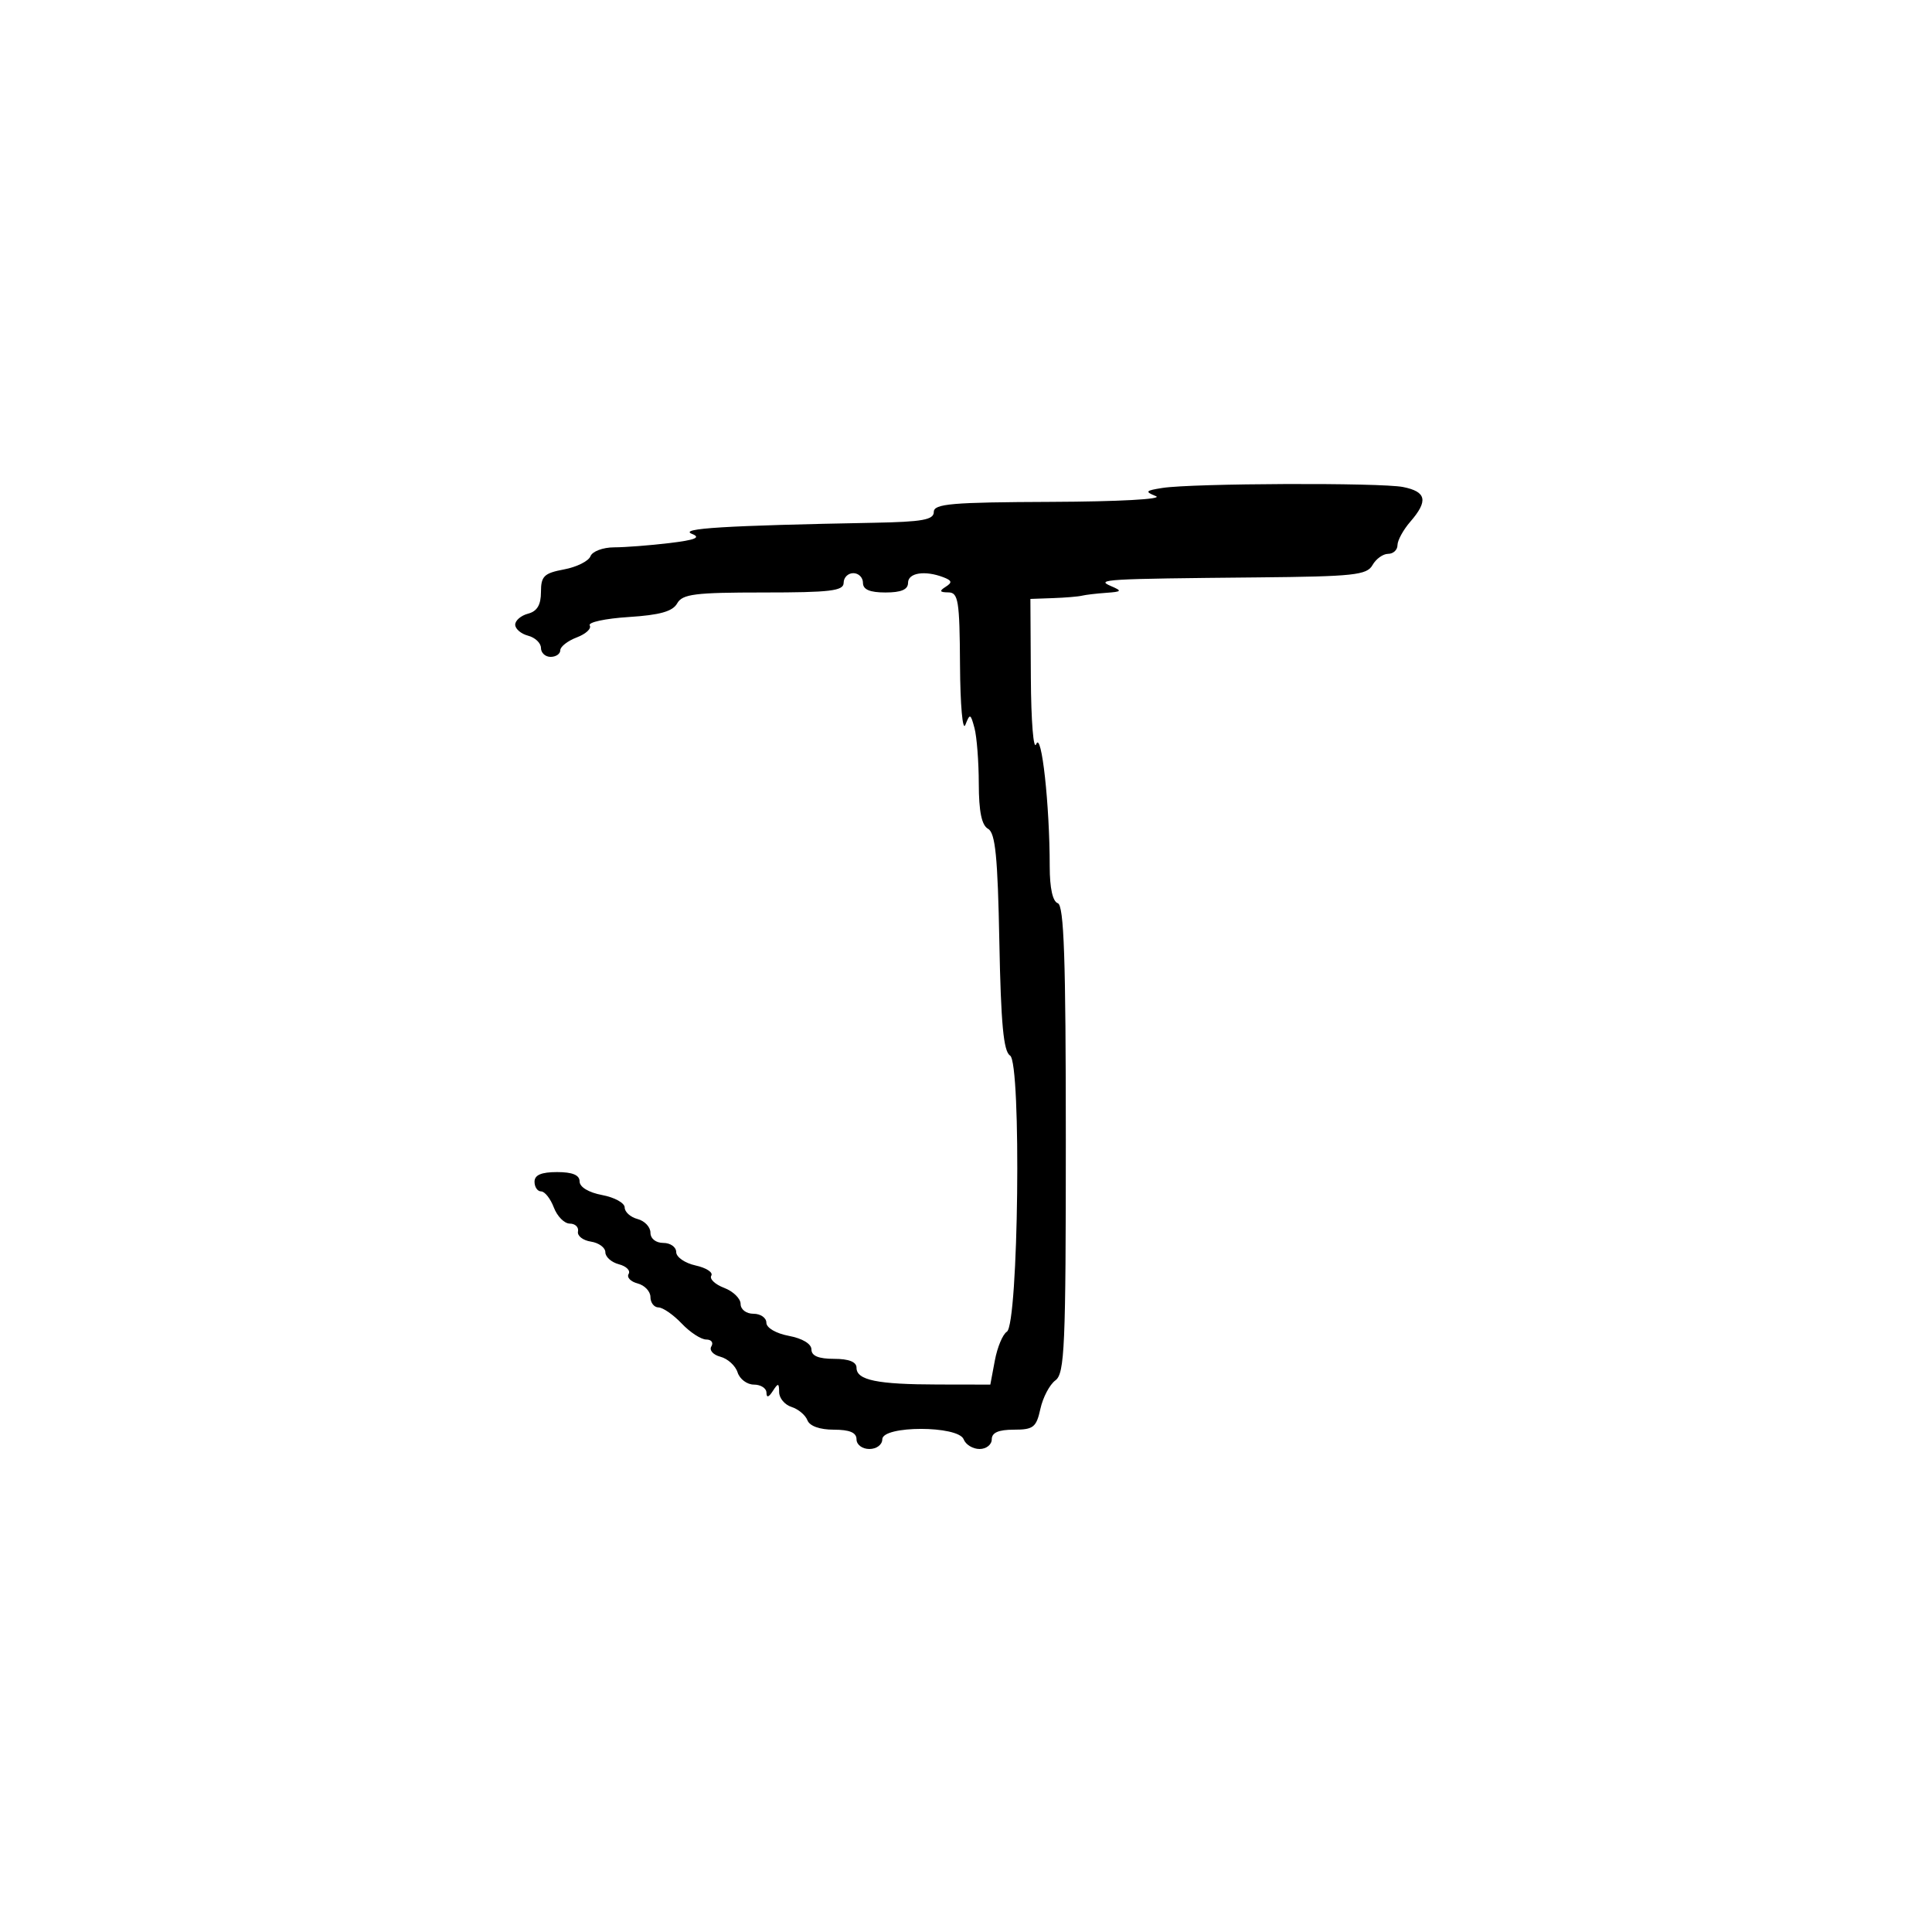 <svg xmlns="http://www.w3.org/2000/svg" width="300" height="300" viewBox="0 0 300 300" version="1.1">
	<path d="M 180.500 75.768 C 177.853 76.182, 177.735 76.332, 179.500 77.048 C 180.639 77.510, 173.640 77.890, 163.250 77.930 C 147.726 77.990, 145 78.224, 145 79.500 C 145 80.713, 143.228 81.033, 135.750 81.174 C 112.516 81.611, 105.279 82.054, 107.458 82.906 C 108.893 83.467, 107.958 83.847, 103.958 84.327 C 100.956 84.688, 97.086 84.987, 95.357 84.991 C 93.621 84.996, 91.978 85.615, 91.687 86.374 C 91.397 87.129, 89.549 88.050, 87.580 88.419 C 84.472 89.002, 84 89.465, 84 91.929 C 84 93.926, 83.407 94.922, 82 95.290 C 80.900 95.577, 80 96.347, 80 97 C 80 97.653, 80.900 98.423, 82 98.710 C 83.100 98.998, 84 99.856, 84 100.617 C 84 101.377, 84.675 102, 85.500 102 C 86.325 102, 87 101.539, 87 100.975 C 87 100.412, 88.152 99.512, 89.560 98.977 C 90.968 98.442, 91.874 97.605, 91.573 97.118 C 91.271 96.630, 93.990 96.043, 97.613 95.812 C 102.463 95.503, 104.451 94.945, 105.150 93.696 C 105.963 92.243, 107.882 92, 118.550 92 C 128.950 92, 131 91.753, 131 90.500 C 131 89.675, 131.675 89, 132.500 89 C 133.325 89, 134 89.675, 134 90.500 C 134 91.548, 135.056 92, 137.500 92 C 139.944 92, 141 91.548, 141 90.500 C 141 88.942, 143.618 88.533, 146.502 89.639 C 147.831 90.149, 147.898 90.449, 146.834 91.124 C 145.812 91.771, 145.910 91.973, 147.250 91.985 C 148.808 91.998, 149.008 93.235, 149.070 103.250 C 149.109 109.519, 149.478 113.638, 149.902 112.554 C 150.608 110.751, 150.712 110.788, 151.318 113.054 C 151.678 114.399, 151.979 118.290, 151.986 121.700 C 151.996 126.025, 152.432 128.143, 153.429 128.701 C 154.559 129.333, 154.926 133.021, 155.179 146.289 C 155.422 158.974, 155.828 163.279, 156.841 163.903 C 158.625 165.004, 158.152 205.672, 156.342 206.790 C 155.705 207.183, 154.867 209.191, 154.480 211.252 L 153.777 215 145.639 214.986 C 136.193 214.970, 133 214.313, 133 212.383 C 133 211.469, 131.813 211, 129.500 211 C 127.104 211, 126 210.541, 126 209.545 C 126 208.675, 124.595 207.827, 122.500 207.434 C 120.495 207.058, 119 206.184, 119 205.389 C 119 204.625, 118.100 204, 117 204 C 115.874 204, 115 203.333, 115 202.475 C 115 201.637, 113.848 200.512, 112.440 199.977 C 111.032 199.442, 110.136 198.590, 110.449 198.083 C 110.761 197.577, 109.664 196.865, 108.009 196.502 C 106.354 196.138, 105 195.202, 105 194.421 C 105 193.639, 104.100 193, 103 193 C 101.837 193, 101 192.333, 101 191.406 C 101 190.530, 100.100 189.577, 99 189.290 C 97.900 189.002, 97 188.194, 97 187.495 C 97 186.795, 95.425 185.927, 93.500 185.566 C 91.405 185.173, 90 184.325, 90 183.455 C 90 182.459, 88.896 182, 86.500 182 C 84.056 182, 83 182.452, 83 183.500 C 83 184.325, 83.461 185, 84.025 185 C 84.588 185, 85.477 186.125, 86 187.500 C 86.523 188.875, 87.637 190, 88.475 190 C 89.314 190, 89.887 190.552, 89.750 191.226 C 89.612 191.901, 90.513 192.607, 91.750 192.796 C 92.987 192.985, 94 193.730, 94 194.453 C 94 195.176, 94.945 196.014, 96.101 196.316 C 97.256 196.618, 97.936 197.295, 97.612 197.819 C 97.288 198.343, 97.917 199.007, 99.011 199.293 C 100.105 199.579, 101 200.530, 101 201.406 C 101 202.283, 101.563 203.008, 102.250 203.017 C 102.938 203.027, 104.560 204.152, 105.855 205.517 C 107.150 206.883, 108.864 208, 109.664 208 C 110.464 208, 110.821 208.480, 110.458 209.067 C 110.096 209.654, 110.729 210.378, 111.866 210.675 C 113.003 210.973, 114.204 212.067, 114.534 213.108 C 114.865 214.149, 116.004 215, 117.067 215 C 118.130 215, 119.007 215.563, 119.015 216.250 C 119.026 217.083, 119.354 217, 120 216 C 120.836 214.706, 120.971 214.731, 120.985 216.183 C 120.993 217.108, 121.858 218.138, 122.908 218.471 C 123.957 218.804, 125.068 219.734, 125.376 220.538 C 125.722 221.439, 127.293 222, 129.469 222 C 131.941 222, 133 222.450, 133 223.500 C 133 224.333, 133.889 225, 135 225 C 136.111 225, 137 224.333, 137 223.500 C 137 221.336, 148.808 221.336, 149.638 223.500 C 149.955 224.325, 151.066 225, 152.107 225 C 153.148 225, 154 224.325, 154 223.500 C 154 222.459, 155.047 222, 157.421 222 C 160.463 222, 160.920 221.643, 161.552 218.764 C 161.943 216.985, 162.991 214.996, 163.881 214.345 C 165.321 213.293, 165.500 209.163, 165.500 176.915 C 165.500 148.807, 165.219 140.574, 164.250 140.251 C 163.461 139.987, 163 137.891, 163 134.568 C 163 124.990, 161.729 113.439, 160.906 115.543 C 160.482 116.626, 160.109 112.031, 160.070 105.250 L 160 93 163.500 92.875 C 165.425 92.806, 167.450 92.638, 168 92.500 C 168.550 92.362, 170.238 92.162, 171.750 92.055 C 174.215 91.880, 174.293 91.770, 172.500 91 C 170.086 89.963, 171.437 89.883, 195.318 89.658 C 210.195 89.518, 212.250 89.298, 213.118 87.750 C 213.658 86.787, 214.752 86, 215.550 86 C 216.347 86, 217 85.394, 217 84.653 C 217 83.912, 217.900 82.268, 219 81 C 221.798 77.774, 221.500 76.350, 217.875 75.625 C 214.383 74.927, 185.173 75.038, 180.500 75.768" stroke="none" fill="black" fill-rule="evenodd"/>
</svg>